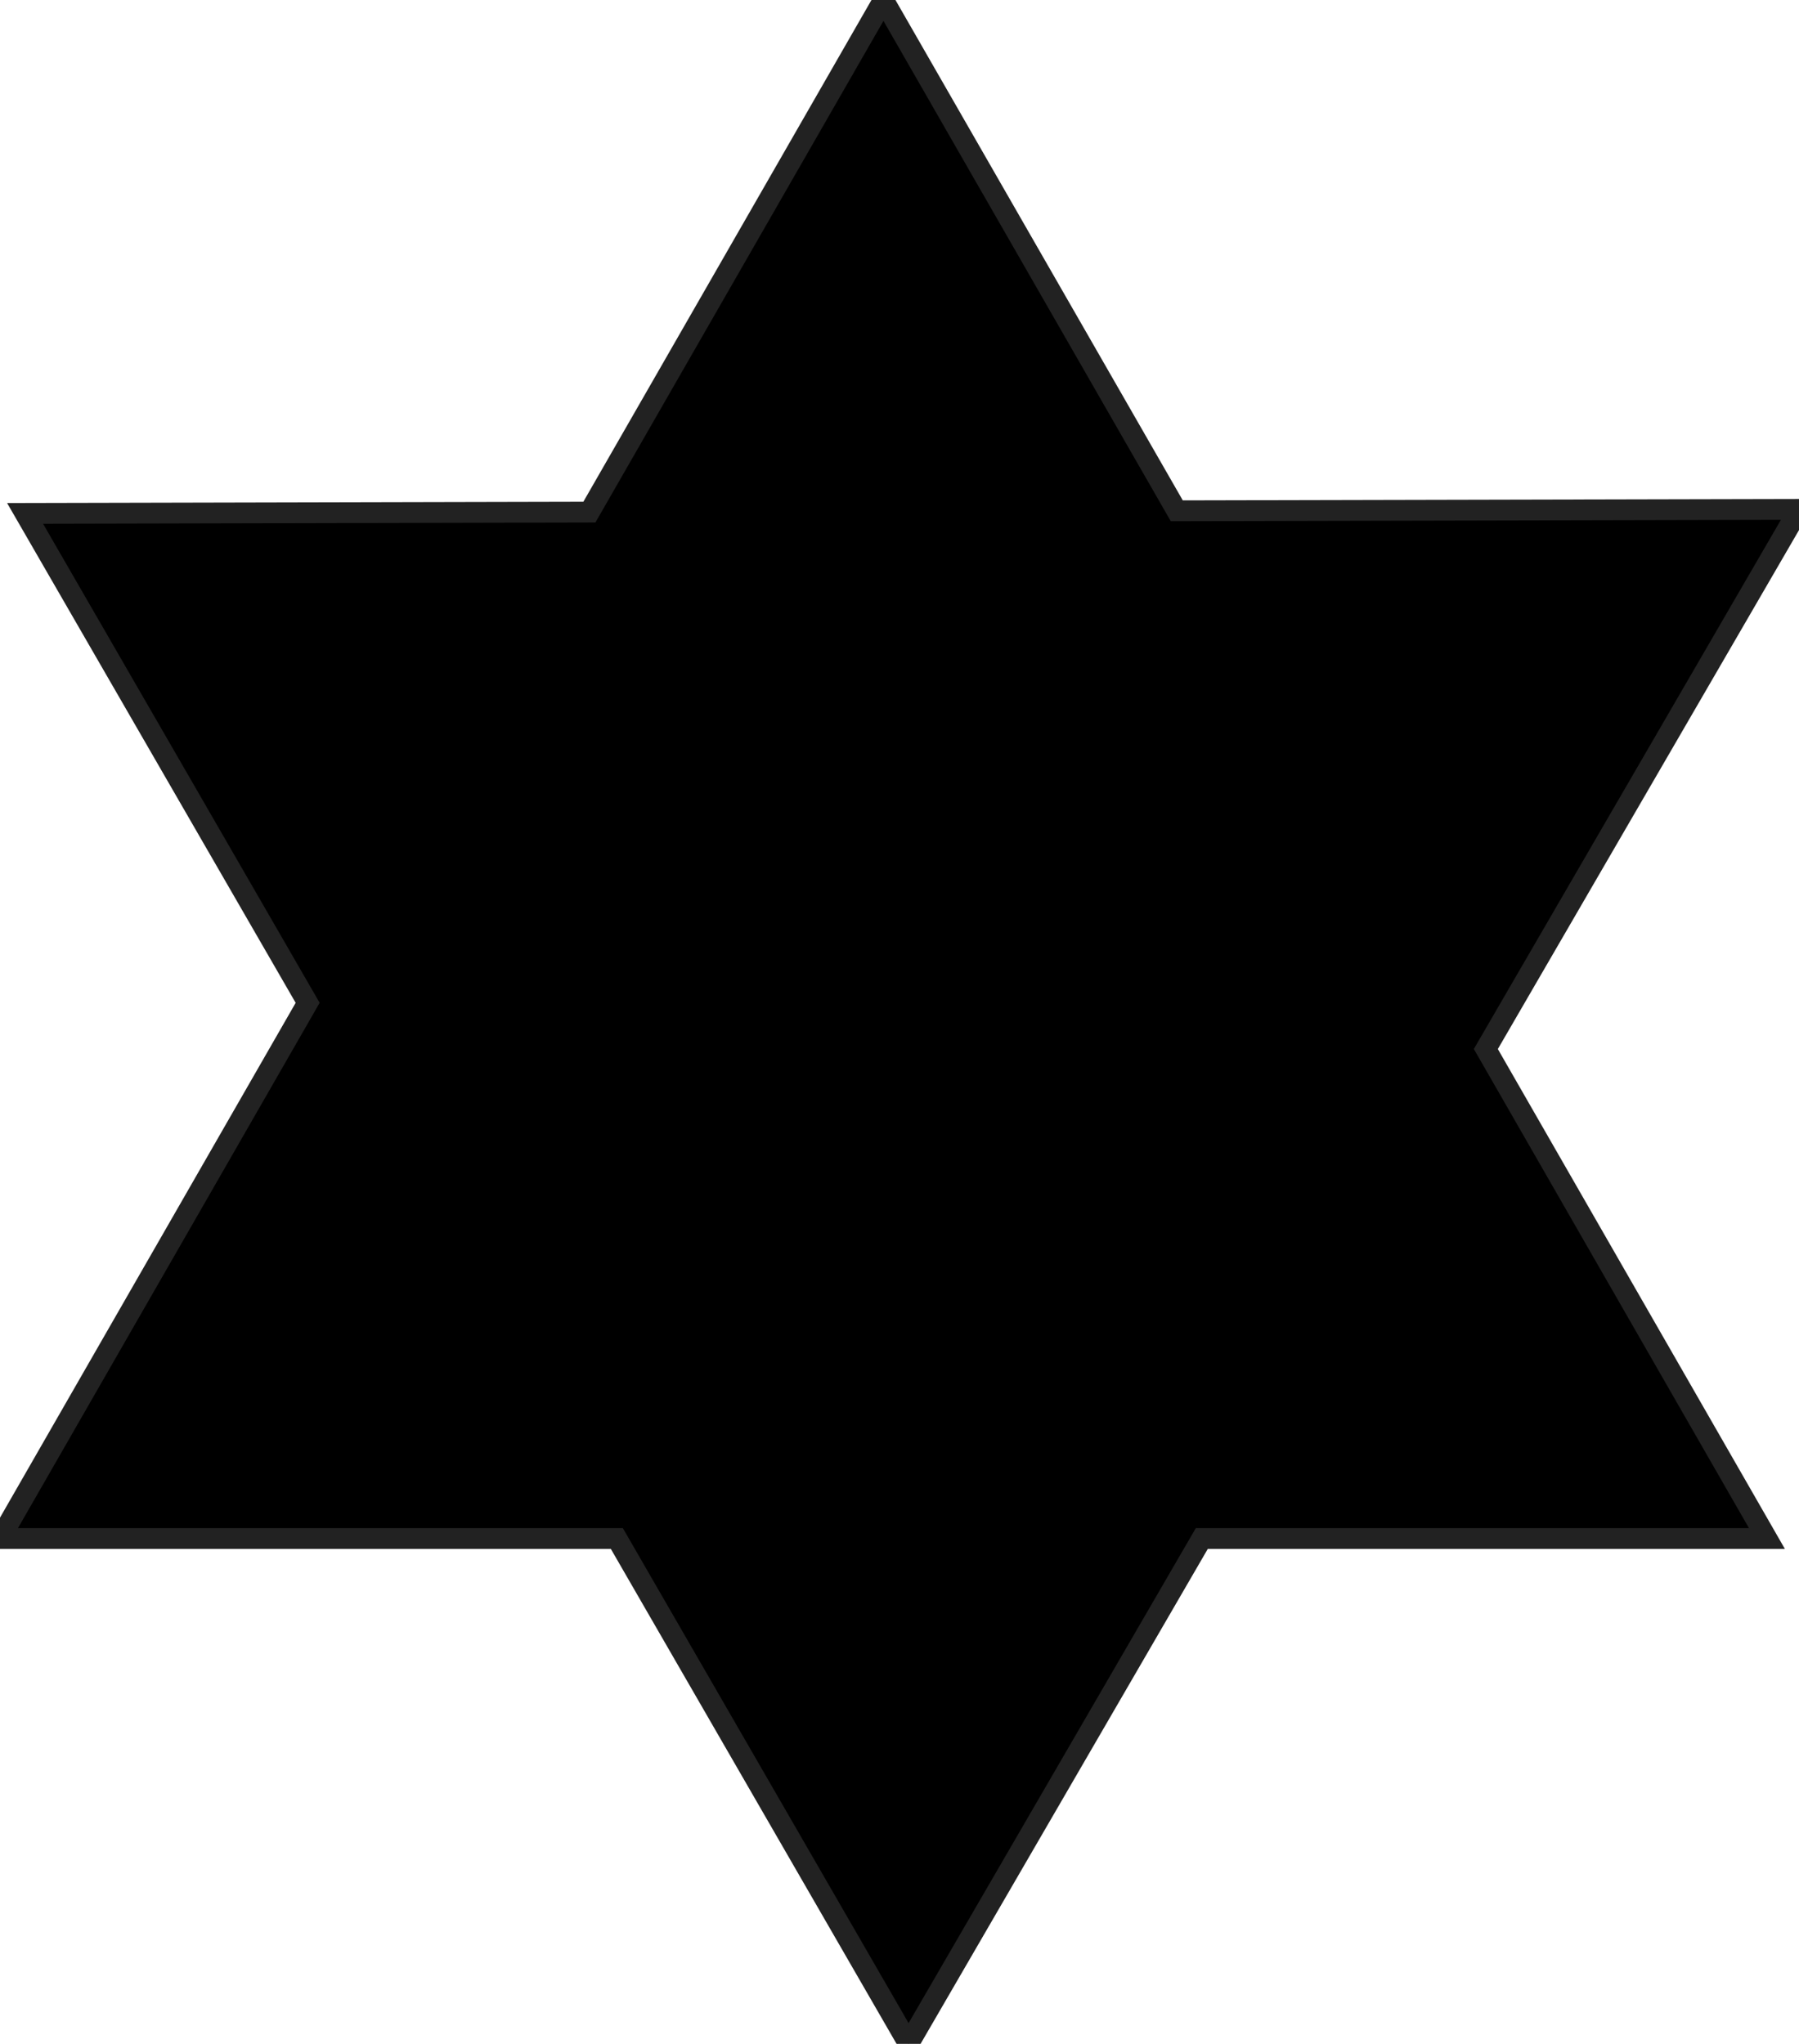 <svg preserveAspectRatio="none" aria-hidden="true" focusable="false" data-prefix="fas" data-icon="ppwork-star-6" class="svg-inline--fa fa-w-16" role="img" xmlns="http://www.w3.org/2000/svg" viewBox="0 0 86.543 98.306" fill="#000" stroke="#222">
  <path d="M-257.326-87.694H-287l14.8-25.766L-285.793-137l27.146-.062,14.147-24.632,14.11,24.568,29.933-.068-15.065,25.956L-202-87.694h-27.186l-14.107,24.306Z" transform="translate(287 161.694)"/>
</svg>
